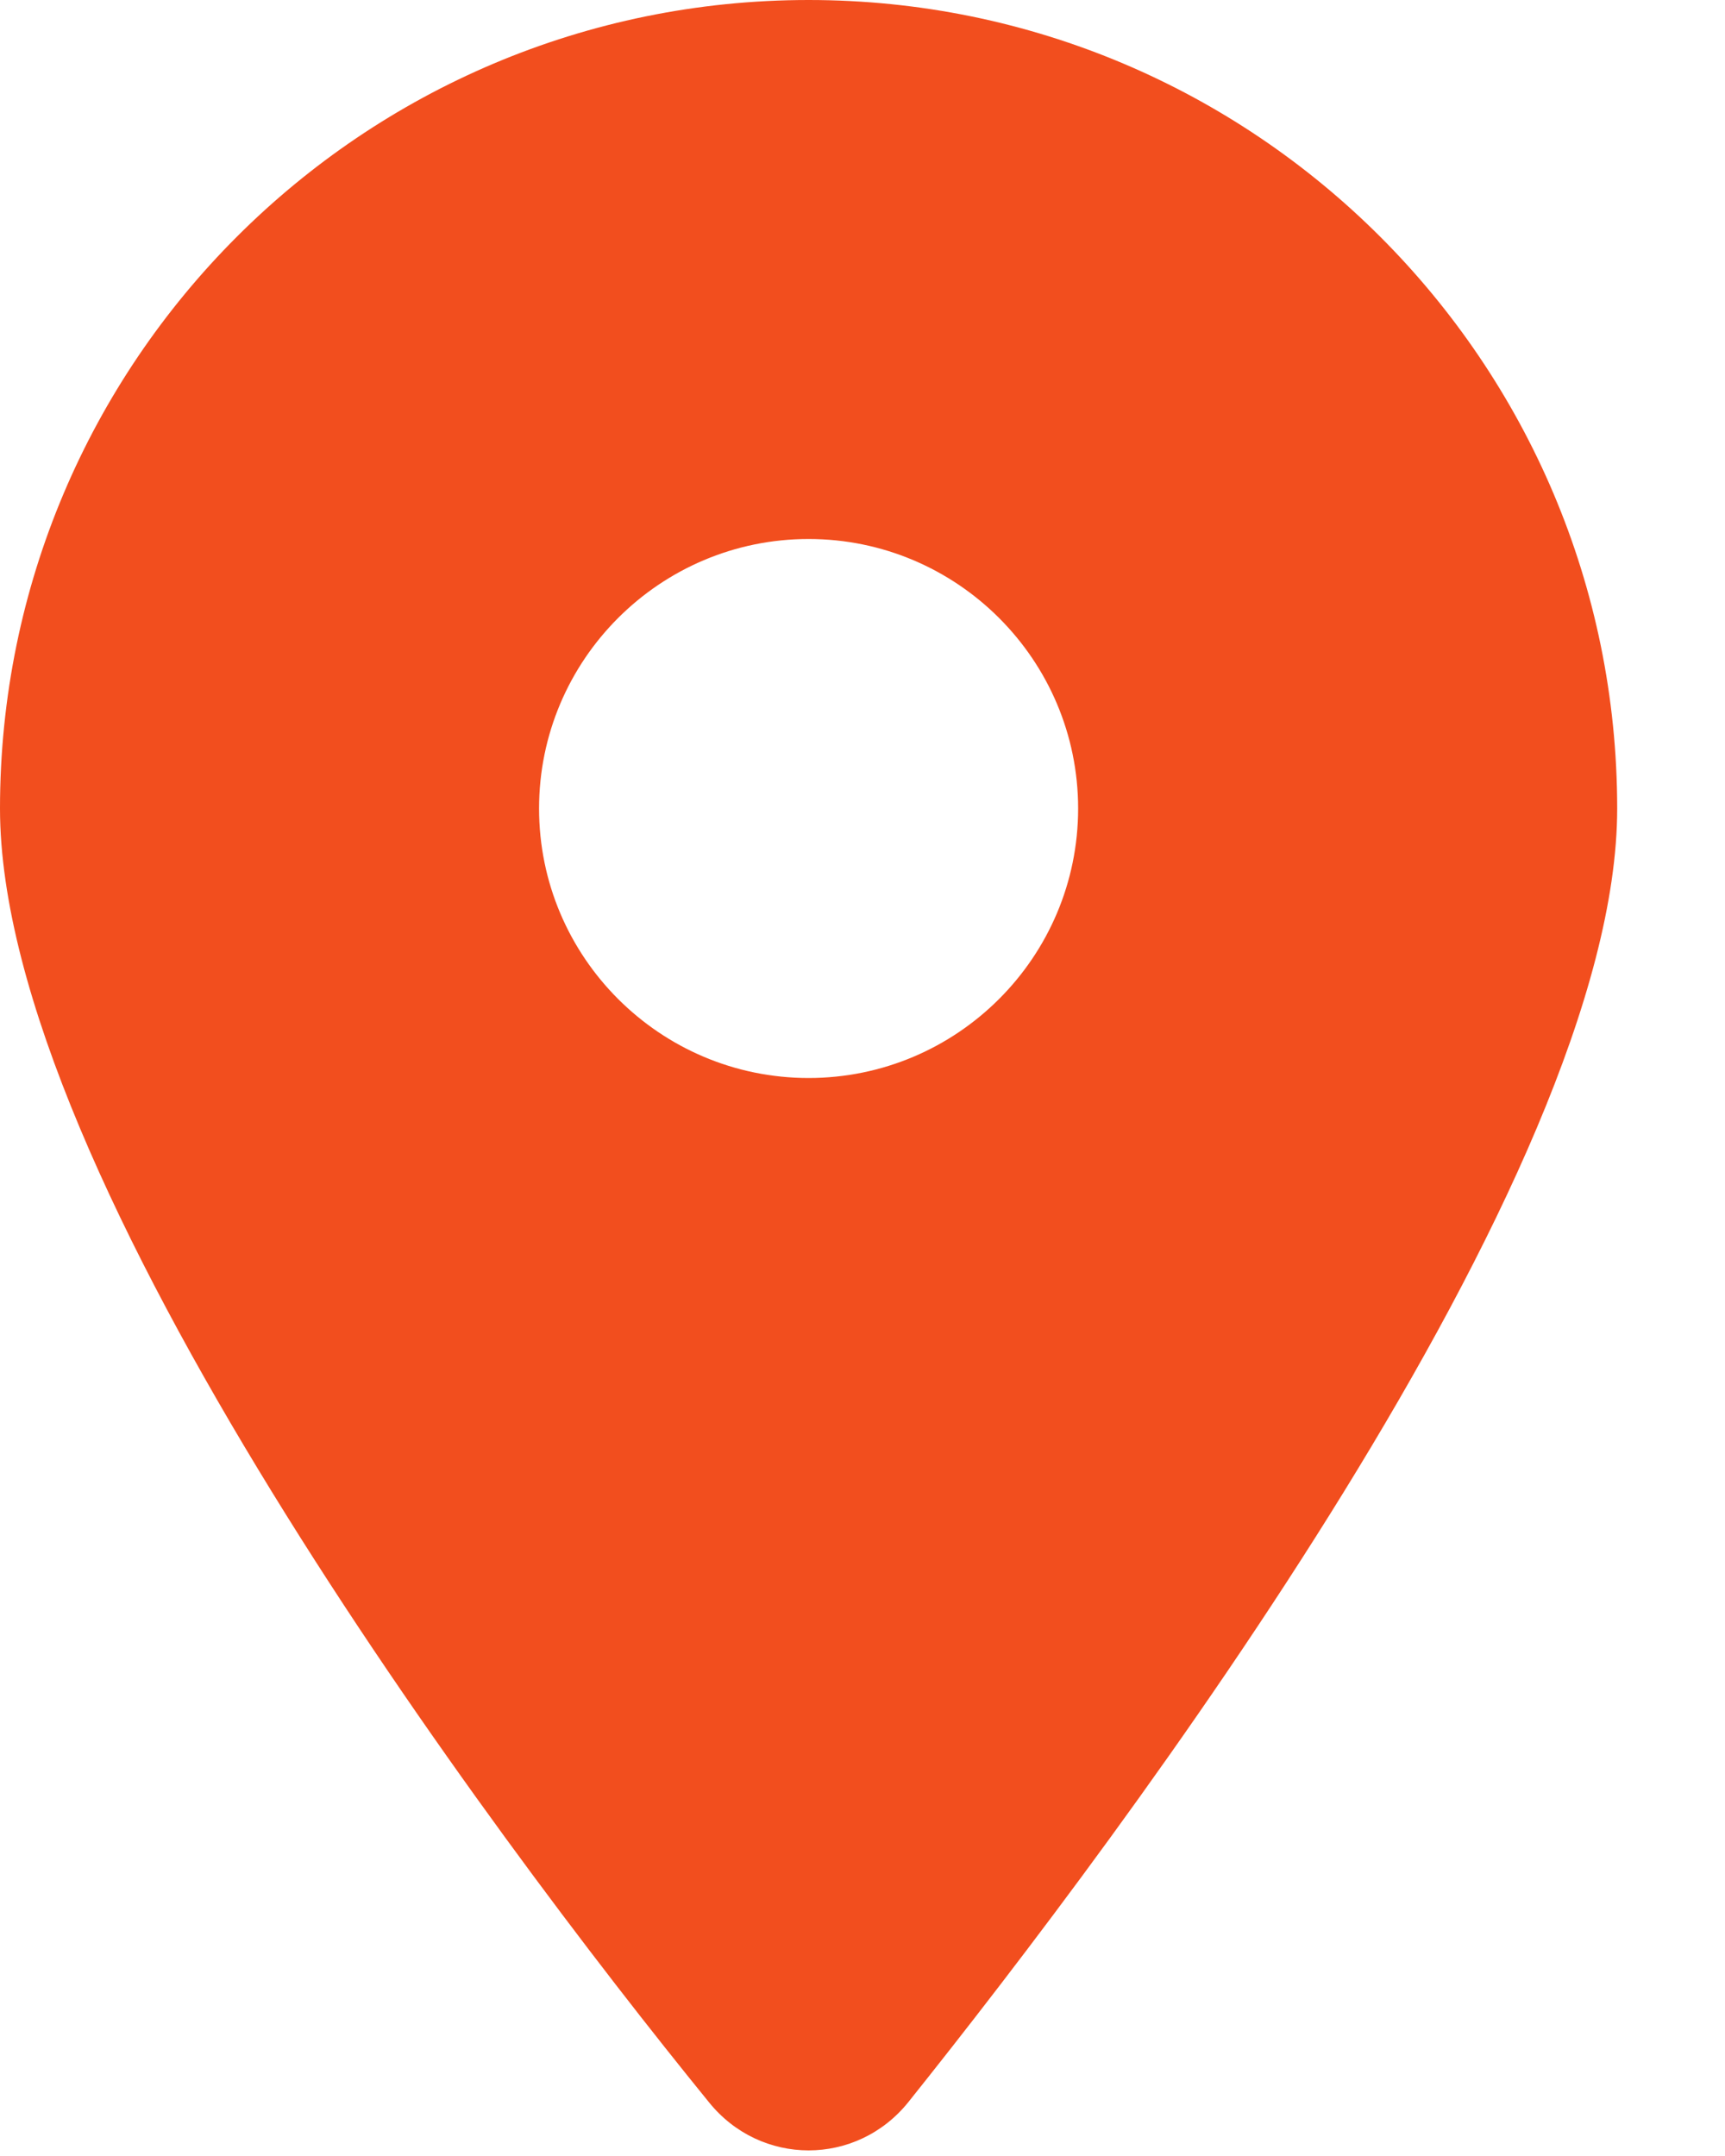 <svg width="12" height="15" viewBox="0 0 12 15" fill="none" xmlns="http://www.w3.org/2000/svg">
<path d="M4.931 14.625C3.401 12.744 0 8.186 0 5.625C0 2.518 2.518 0 5.625 0C8.73 0 11.25 2.518 11.25 5.625C11.25 8.186 7.822 12.744 6.319 14.625C5.959 15.073 5.291 15.073 4.931 14.625ZM5.625 7.5C6.659 7.5 7.5 6.659 7.5 5.625C7.5 4.591 6.659 3.75 5.625 3.75C4.591 3.75 3.75 4.591 3.75 5.625C3.75 6.659 4.591 7.5 5.625 7.5Z" fill="#F24E1E"/>
</svg>
